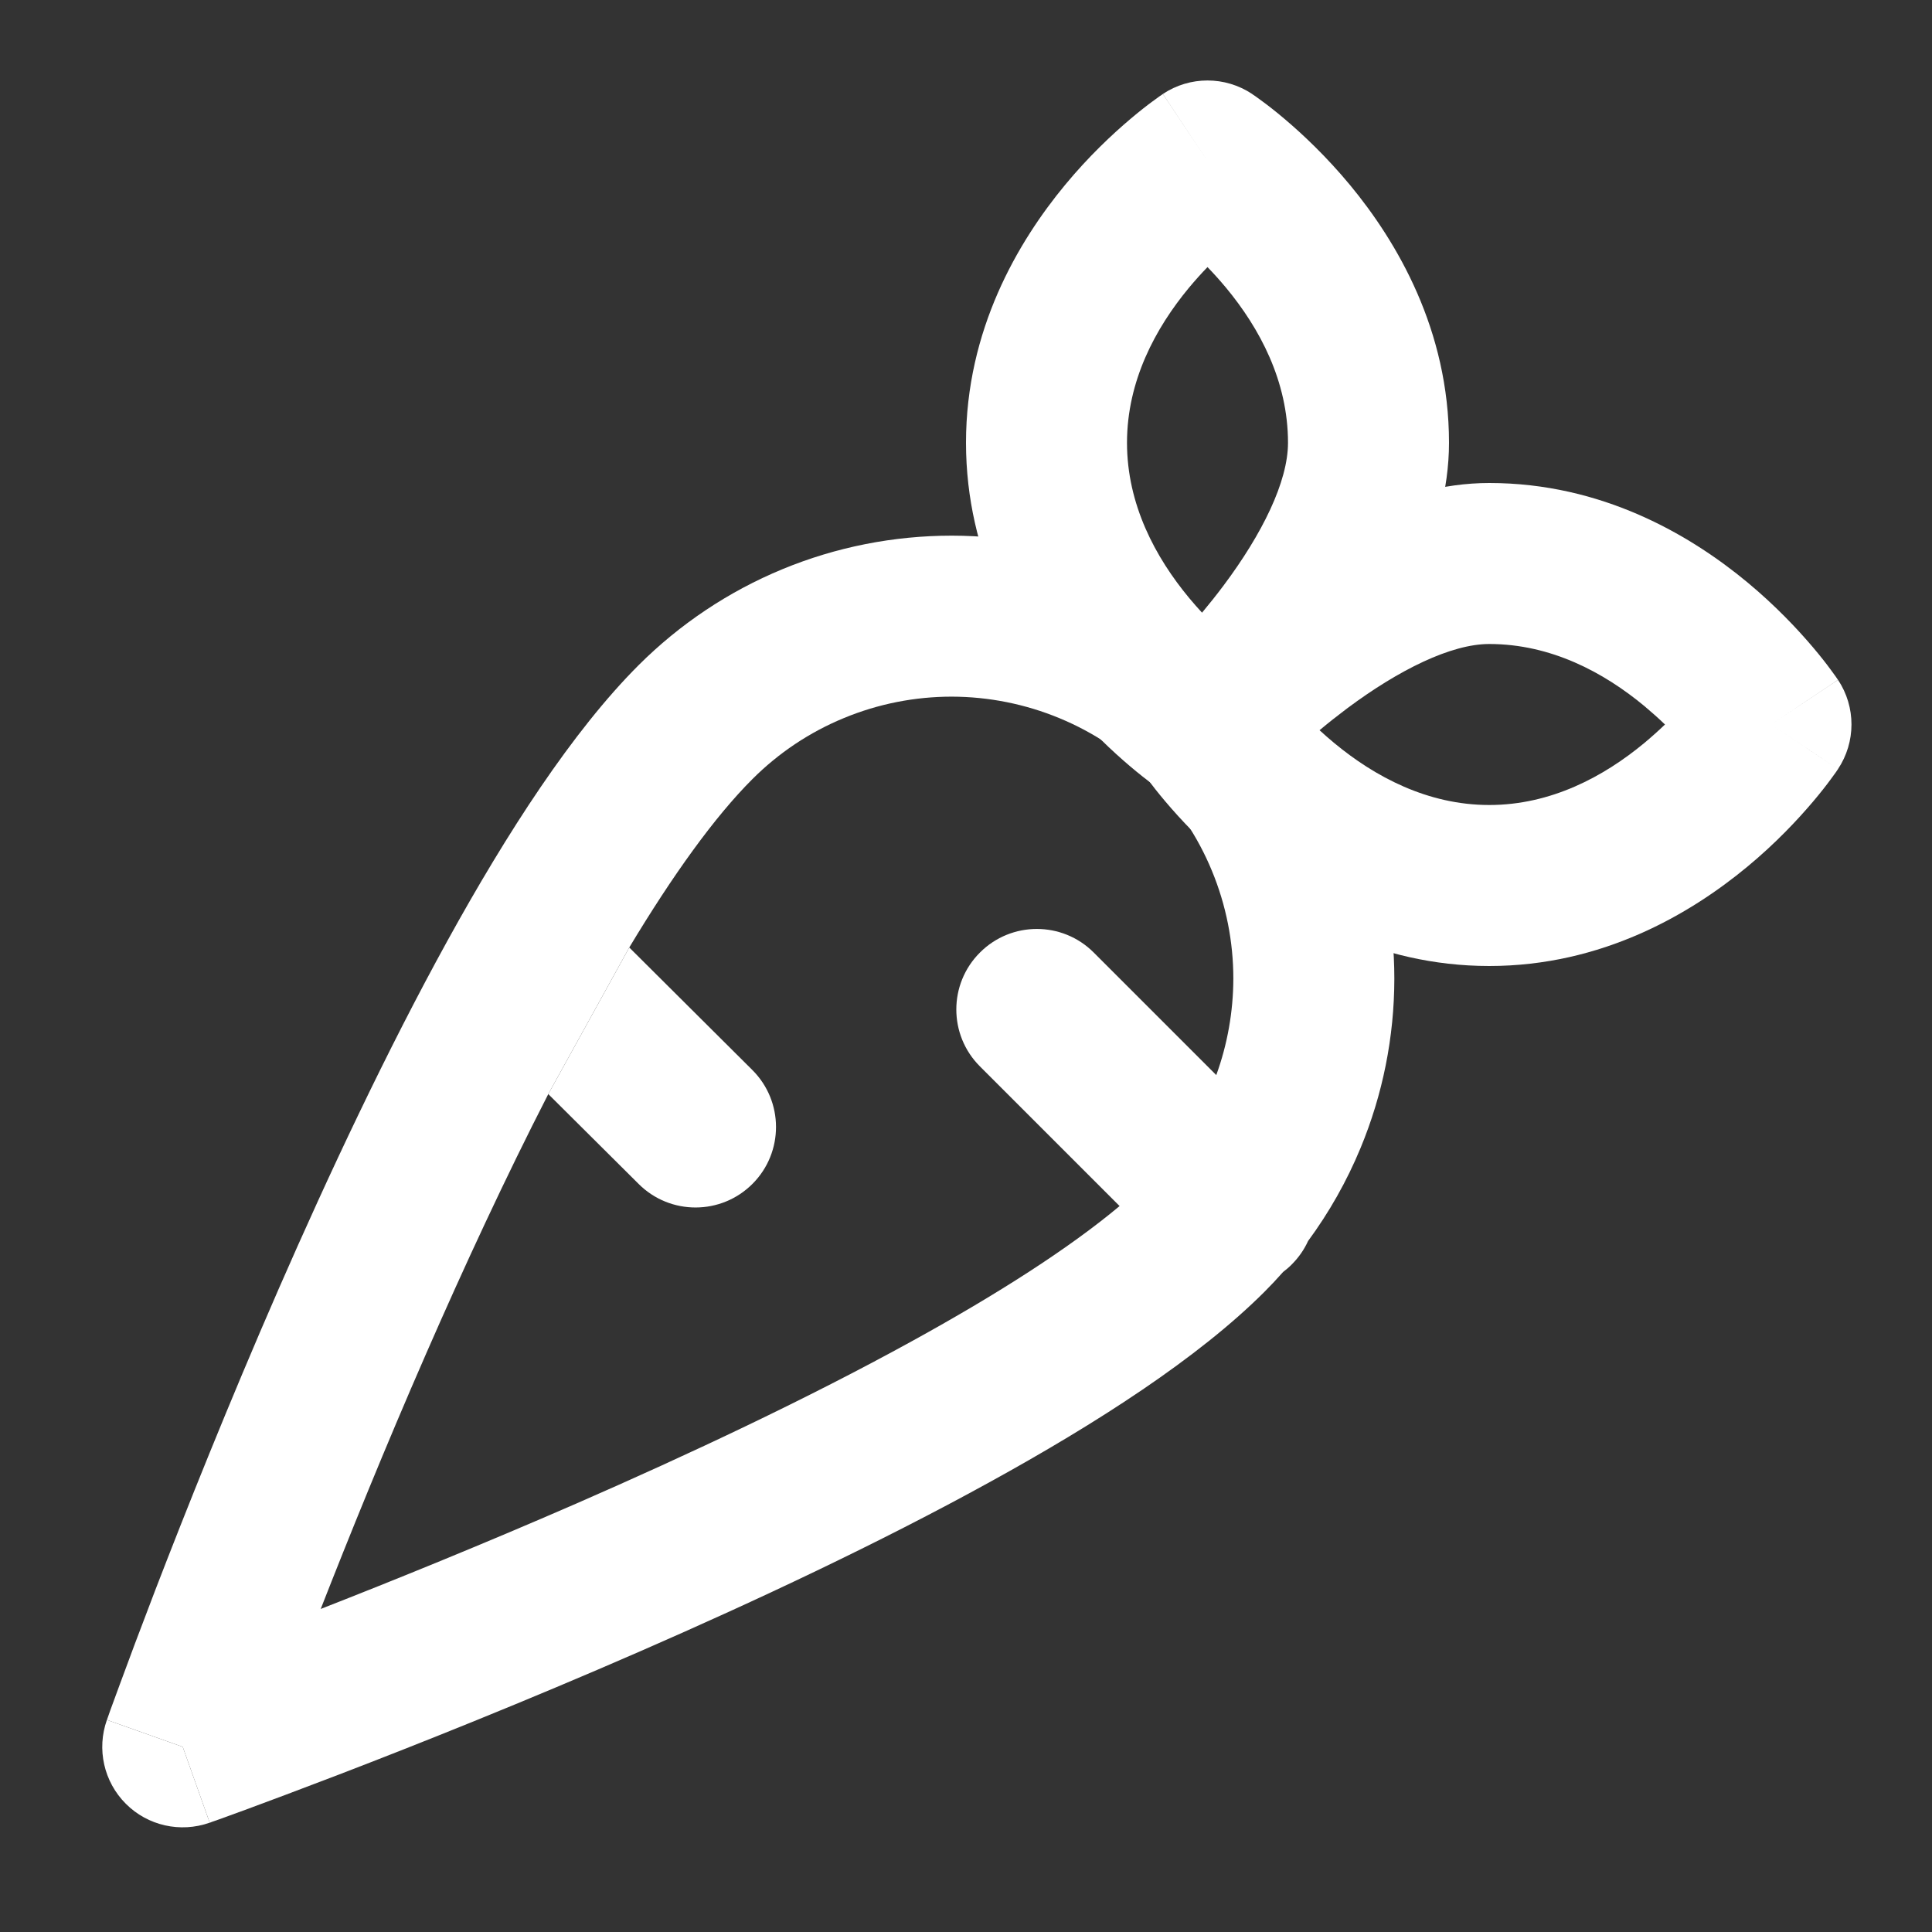 <svg width="24" height="24" viewBox="0 0 24 24" fill="none" xmlns="http://www.w3.org/2000/svg">
<rect x="0" y="0" width="24" height="24" fill="#333333" stroke="none"/>
<path d="M6.811 13.591L7.935 14.709C8.326 15.098 8.959 15.097 9.349 14.705C9.738 14.314 9.737 13.681 9.345 13.291L7.817 11.77L6.811 13.591Z" fill="white"/>
<path fill-rule="evenodd" clip-rule="evenodd" d="M11.824 6.654C11.102 6.654 10.386 6.795 9.719 7.071C9.051 7.347 8.444 7.753 7.933 8.263C7.112 9.084 6.3 10.341 5.558 11.687C4.806 13.052 4.086 14.584 3.462 16.011C2.838 17.44 2.305 18.777 1.928 19.755C1.74 20.245 1.59 20.646 1.488 20.925C1.436 21.065 1.396 21.174 1.369 21.249L1.339 21.335L1.331 21.357L1.328 21.365L2.27 21.7L2.605 22.642L2.613 22.64L2.635 22.631L2.721 22.601C2.796 22.574 2.905 22.534 3.045 22.483C3.324 22.38 3.726 22.23 4.216 22.042C5.195 21.666 6.533 21.133 7.962 20.509C9.39 19.886 10.922 19.167 12.286 18.416C13.631 17.677 14.887 16.867 15.707 16.048C15.787 15.968 15.864 15.886 15.939 15.801C15.976 15.773 16.013 15.742 16.047 15.707C16.134 15.62 16.201 15.522 16.249 15.417C16.511 15.061 16.73 14.674 16.9 14.264C17.177 13.597 17.32 12.882 17.321 12.159C17.321 11.437 17.18 10.722 16.904 10.054C16.628 9.386 16.223 8.78 15.713 8.268C15.202 7.757 14.596 7.352 13.929 7.075C13.262 6.798 12.547 6.655 11.824 6.654ZM7.163 18.676C5.99 19.187 4.879 19.637 3.984 19.987C4.334 19.093 4.783 17.983 5.295 16.812C5.762 15.744 6.277 14.632 6.811 13.591L7.817 11.77C8.358 10.87 8.878 10.146 9.347 9.678C9.672 9.353 10.058 9.095 10.483 8.92C10.908 8.744 11.363 8.654 11.823 8.654C12.282 8.655 12.738 8.746 13.162 8.922C13.587 9.098 13.973 9.356 14.297 9.682C14.622 10.007 14.88 10.393 15.055 10.818C15.231 11.243 15.321 11.698 15.321 12.158C15.32 12.566 15.248 12.972 15.109 13.355L13.587 11.833C13.197 11.442 12.563 11.442 12.173 11.833C11.782 12.223 11.782 12.857 12.173 13.247L13.908 14.982C13.283 15.505 12.389 16.078 11.322 16.664C10.032 17.374 8.56 18.066 7.163 18.676Z" fill="white"/>
<path d="M2.605 22.642C2.605 22.642 2.604 22.642 2.27 21.7C1.328 21.366 1.328 21.365 1.328 21.365C1.199 21.729 1.29 22.134 1.563 22.407C1.835 22.68 2.241 22.771 2.605 22.642Z" fill="white"/>
<path fill-rule="evenodd" clip-rule="evenodd" d="M15.537 7.199C16.231 6.681 17.333 6 18.5 6C19.902 6 20.996 6.646 21.702 7.23C22.059 7.526 22.334 7.82 22.522 8.042C22.616 8.153 22.69 8.248 22.741 8.318C22.767 8.353 22.788 8.382 22.803 8.403L22.822 8.431L22.828 8.44L22.831 8.443L22.832 8.445C22.832 8.445 22.833 8.446 22 9C22.833 9.554 22.832 9.554 22.832 9.554L22.831 9.557L22.828 9.56L22.822 9.569L22.803 9.597C22.788 9.618 22.767 9.647 22.741 9.682C22.69 9.752 22.616 9.847 22.522 9.958C22.334 10.18 22.059 10.475 21.702 10.77C20.996 11.354 19.902 12 18.5 12C17.098 12 16.004 11.354 15.298 10.77C14.941 10.475 14.666 10.18 14.478 9.958C14.384 9.847 14.31 9.752 14.258 9.682C14.232 9.647 14.212 9.618 14.197 9.597L14.178 9.569L14.172 9.56L14.169 9.557L14.168 9.555C14.168 9.555 14.167 9.554 15 9C14.268 8.319 14.268 8.319 14.268 8.319L14.269 8.317L14.271 8.315L14.278 8.308L14.299 8.286C14.316 8.268 14.341 8.242 14.372 8.211C14.434 8.148 14.522 8.061 14.632 7.958C14.852 7.752 15.164 7.477 15.537 7.199ZM15 9L14.268 8.319C13.953 8.657 13.911 9.168 14.167 9.554L15 9ZM16.392 9.071C16.449 9.123 16.51 9.177 16.574 9.23C17.076 9.646 17.732 10 18.5 10C19.268 10 19.924 9.646 20.426 9.23C20.519 9.152 20.605 9.075 20.683 9C20.605 8.925 20.519 8.848 20.426 8.77C19.924 8.354 19.268 8 18.5 8C18.027 8 17.379 8.319 16.733 8.801C16.612 8.892 16.497 8.983 16.392 9.071ZM22 9L22.832 9.554C23.055 9.219 23.056 8.782 22.833 8.446L22 9Z" fill="white"/>
<path fill-rule="evenodd" clip-rule="evenodd" d="M15.554 1.167L15 2L14.446 1.167C14.782 0.944 15.218 0.944 15.554 1.167ZM15 9C14.446 9.833 14.446 9.832 14.446 9.832L14.443 9.831L14.44 9.828L14.431 9.822L14.403 9.803C14.382 9.788 14.353 9.767 14.318 9.741C14.248 9.69 14.153 9.616 14.042 9.522C13.82 9.334 13.525 9.059 13.23 8.702C12.646 7.996 12 6.902 12 5.5C12 4.098 12.646 3.004 13.23 2.298C13.525 1.941 13.82 1.666 14.042 1.478C14.153 1.384 14.248 1.31 14.318 1.259C14.353 1.233 14.382 1.212 14.403 1.197L14.431 1.178L14.44 1.172L14.443 1.169L14.445 1.168C14.445 1.168 14.446 1.167 15 2C15.554 1.167 15.553 1.167 15.554 1.167L15.555 1.168L15.557 1.169L15.56 1.172L15.569 1.178L15.597 1.197C15.618 1.212 15.647 1.233 15.682 1.259C15.752 1.31 15.847 1.384 15.958 1.478C16.18 1.666 16.474 1.941 16.77 2.298C17.354 3.004 18 4.098 18 5.5C18 6.676 17.321 7.777 16.8 8.472C16.522 8.844 16.245 9.155 16.039 9.373C15.936 9.483 15.848 9.571 15.786 9.632C15.754 9.663 15.729 9.687 15.71 9.705L15.688 9.726L15.681 9.732L15.679 9.734L15.678 9.735C15.678 9.735 15.677 9.736 15 9ZM15 9L14.446 9.832C14.829 10.087 15.338 10.048 15.677 9.736L15 9ZM14.932 7.611C15.019 7.507 15.11 7.393 15.2 7.273C15.679 6.633 16 5.984 16 5.5C16 4.732 15.646 4.076 15.23 3.574C15.152 3.481 15.075 3.395 15 3.318C14.925 3.395 14.848 3.481 14.77 3.574C14.354 4.076 14 4.732 14 5.5C14 6.268 14.354 6.924 14.77 7.426C14.824 7.491 14.879 7.553 14.932 7.611Z" fill="white"/>
</svg>
